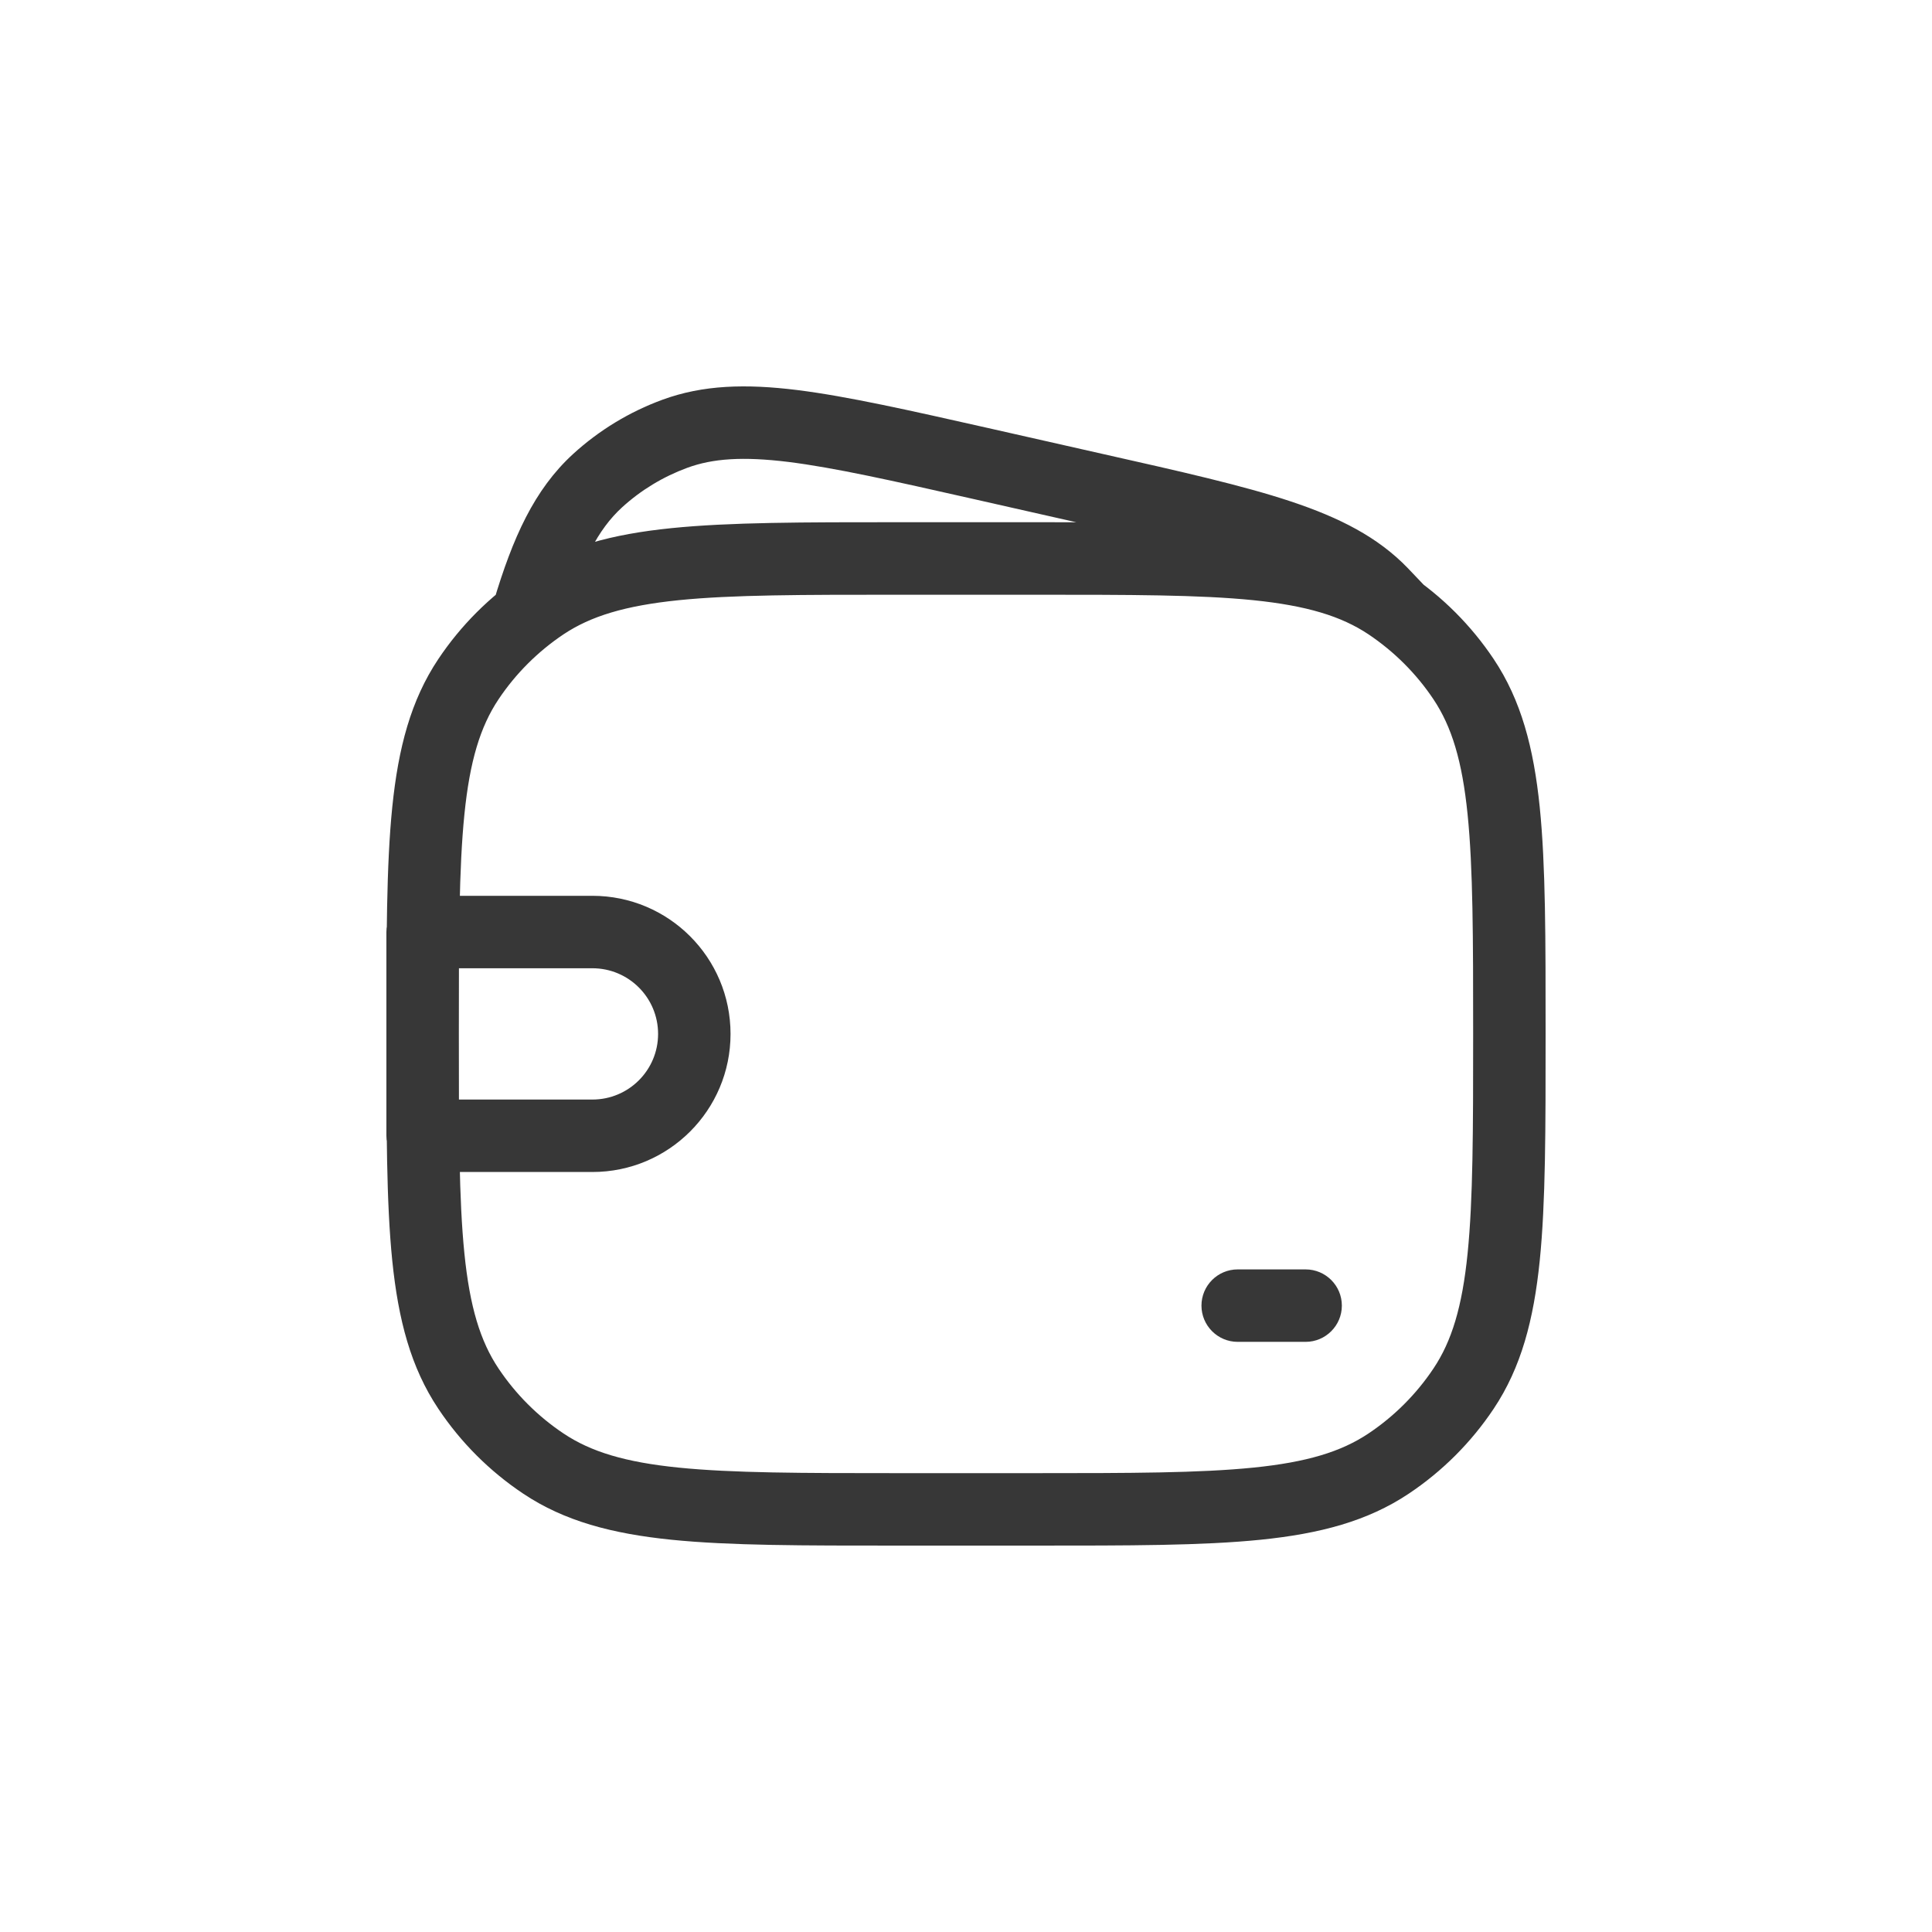 <svg xmlns="http://www.w3.org/2000/svg" width="24" height="24" viewBox="0 0 24 24" fill="none">
<path d="M6.75 18.181L7 17.807H7L6.75 18.181ZM5.819 17.25L6.193 17L5.819 17.25ZM18.181 17.25L17.807 17L18.181 17.25ZM17.25 18.181L17 17.807L17.25 18.181ZM17.25 7.506L17 7.88L17.25 7.506ZM18.181 8.437L17.807 8.687L18.181 8.437ZM6.75 7.506L7 7.88L6.75 7.506ZM5.819 8.437L6.193 8.687L5.819 8.437ZM12.179 5.757L12.08 6.196L12.179 5.757ZM13.59 6.076L13.689 5.637V5.637L13.59 6.076ZM17.166 7.371L16.842 7.683V7.683L17.166 7.371ZM8.383 5.389L8.538 5.811H8.538L8.383 5.389ZM7.424 5.971L7.12 5.639V5.639L7.424 5.971ZM6.132 7.475C6.061 7.713 6.197 7.964 6.435 8.035C6.673 8.106 6.924 7.97 6.995 7.732L6.132 7.475ZM17.025 7.876C17.193 8.059 17.478 8.07 17.661 7.901C17.843 7.733 17.854 7.448 17.686 7.265L17.025 7.876ZM5.25 11.578V11.128C5.001 11.128 4.8 11.33 4.8 11.578H5.25ZM5.25 14.109H4.8C4.8 14.358 5.001 14.559 5.25 14.559V14.109ZM16.219 16.669C16.467 16.669 16.669 16.467 16.669 16.219C16.669 15.97 16.467 15.769 16.219 15.769V16.669ZM15.375 15.769C15.127 15.769 14.925 15.97 14.925 16.219C14.925 16.467 15.127 16.669 15.375 16.669V15.769ZM11.156 7.388H12.844V6.487H11.156V7.388ZM12.844 18.3H11.156V19.2H12.844V18.3ZM11.156 18.3C9.962 18.3 9.1 18.299 8.429 18.231C7.766 18.164 7.339 18.034 7 17.807L6.5 18.555C7.012 18.897 7.604 19.052 8.338 19.127C9.065 19.201 9.981 19.2 11.156 19.2V18.3ZM4.8 12.844C4.8 14.019 4.799 14.935 4.873 15.662C4.948 16.396 5.103 16.988 5.445 17.5L6.193 17C5.966 16.661 5.836 16.234 5.769 15.571C5.701 14.9 5.7 14.038 5.7 12.844H4.8ZM7 17.807C6.681 17.594 6.406 17.319 6.193 17L5.445 17.5C5.724 17.918 6.082 18.276 6.5 18.555L7 17.807ZM18.3 12.844C18.3 14.038 18.299 14.9 18.231 15.571C18.164 16.234 18.034 16.661 17.807 17L18.555 17.5C18.897 16.988 19.052 16.396 19.127 15.662C19.201 14.935 19.2 14.019 19.2 12.844H18.3ZM12.844 19.2C14.019 19.2 14.935 19.201 15.662 19.127C16.396 19.052 16.988 18.897 17.5 18.555L17 17.807C16.661 18.034 16.234 18.164 15.571 18.231C14.9 18.299 14.038 18.3 12.844 18.3V19.2ZM17.807 17C17.594 17.319 17.319 17.594 17 17.807L17.5 18.555C17.918 18.276 18.276 17.918 18.555 17.5L17.807 17ZM12.844 7.388C14.038 7.388 14.9 7.388 15.571 7.456C16.234 7.524 16.661 7.654 17 7.88L17.5 7.132C16.988 6.79 16.396 6.636 15.662 6.561C14.935 6.487 14.019 6.487 12.844 6.487V7.388ZM19.2 12.844C19.2 11.668 19.201 10.752 19.127 10.025C19.052 9.291 18.897 8.699 18.555 8.187L17.807 8.687C18.034 9.027 18.164 9.453 18.231 10.117C18.299 10.787 18.3 11.649 18.3 12.844H19.2ZM17 7.88C17.319 8.094 17.594 8.368 17.807 8.687L18.555 8.187C18.276 7.77 17.918 7.411 17.5 7.132L17 7.88ZM11.156 6.487C9.981 6.487 9.065 6.487 8.338 6.561C7.604 6.636 7.012 6.79 6.5 7.132L7 7.88C7.339 7.654 7.766 7.524 8.429 7.456C9.1 7.388 9.962 7.388 11.156 7.388V6.487ZM5.7 12.844C5.7 11.649 5.701 10.787 5.769 10.117C5.836 9.453 5.966 9.027 6.193 8.687L5.445 8.187C5.103 8.699 4.948 9.291 4.873 10.025C4.799 10.752 4.8 11.668 4.8 12.844H5.7ZM6.5 7.132C6.082 7.411 5.724 7.77 5.445 8.187L6.193 8.687C6.406 8.368 6.681 8.094 7 7.88L6.5 7.132ZM12.08 6.196L13.491 6.515L13.689 5.637L12.278 5.318L12.08 6.196ZM13.491 6.515C14.491 6.74 15.209 6.903 15.754 7.084C16.292 7.263 16.612 7.445 16.842 7.683L17.489 7.058C17.117 6.672 16.641 6.431 16.038 6.23C15.441 6.031 14.671 5.858 13.689 5.637L13.491 6.515ZM12.278 5.318C11.296 5.097 10.527 4.923 9.901 4.845C9.268 4.767 8.734 4.78 8.228 4.966L8.538 5.811C8.855 5.695 9.227 5.669 9.791 5.738C10.362 5.809 11.08 5.97 12.08 6.196L12.278 5.318ZM8.228 4.966C7.817 5.117 7.441 5.346 7.12 5.639L7.727 6.303C7.961 6.089 8.237 5.922 8.538 5.811L8.228 4.966ZM6.995 7.732C7.219 6.978 7.429 6.576 7.727 6.303L7.12 5.639C6.636 6.082 6.369 6.68 6.132 7.475L6.995 7.732ZM16.842 7.683C16.917 7.761 16.977 7.825 17.025 7.876L17.686 7.265C17.633 7.208 17.568 7.14 17.489 7.058L16.842 7.683ZM5.25 12.028H7.359V11.128H5.25V12.028ZM7.359 13.659H5.25V14.559H7.359V13.659ZM5.7 14.109V11.578H4.8V14.109H5.7ZM8.175 12.844C8.175 13.294 7.81 13.659 7.359 13.659V14.559C8.307 14.559 9.075 13.791 9.075 12.844H8.175ZM7.359 12.028C7.81 12.028 8.175 12.393 8.175 12.844H9.075C9.075 11.896 8.307 11.128 7.359 11.128V12.028ZM16.219 15.769H15.375V16.669H16.219V15.769Z" fill="#373737"/>
</svg>